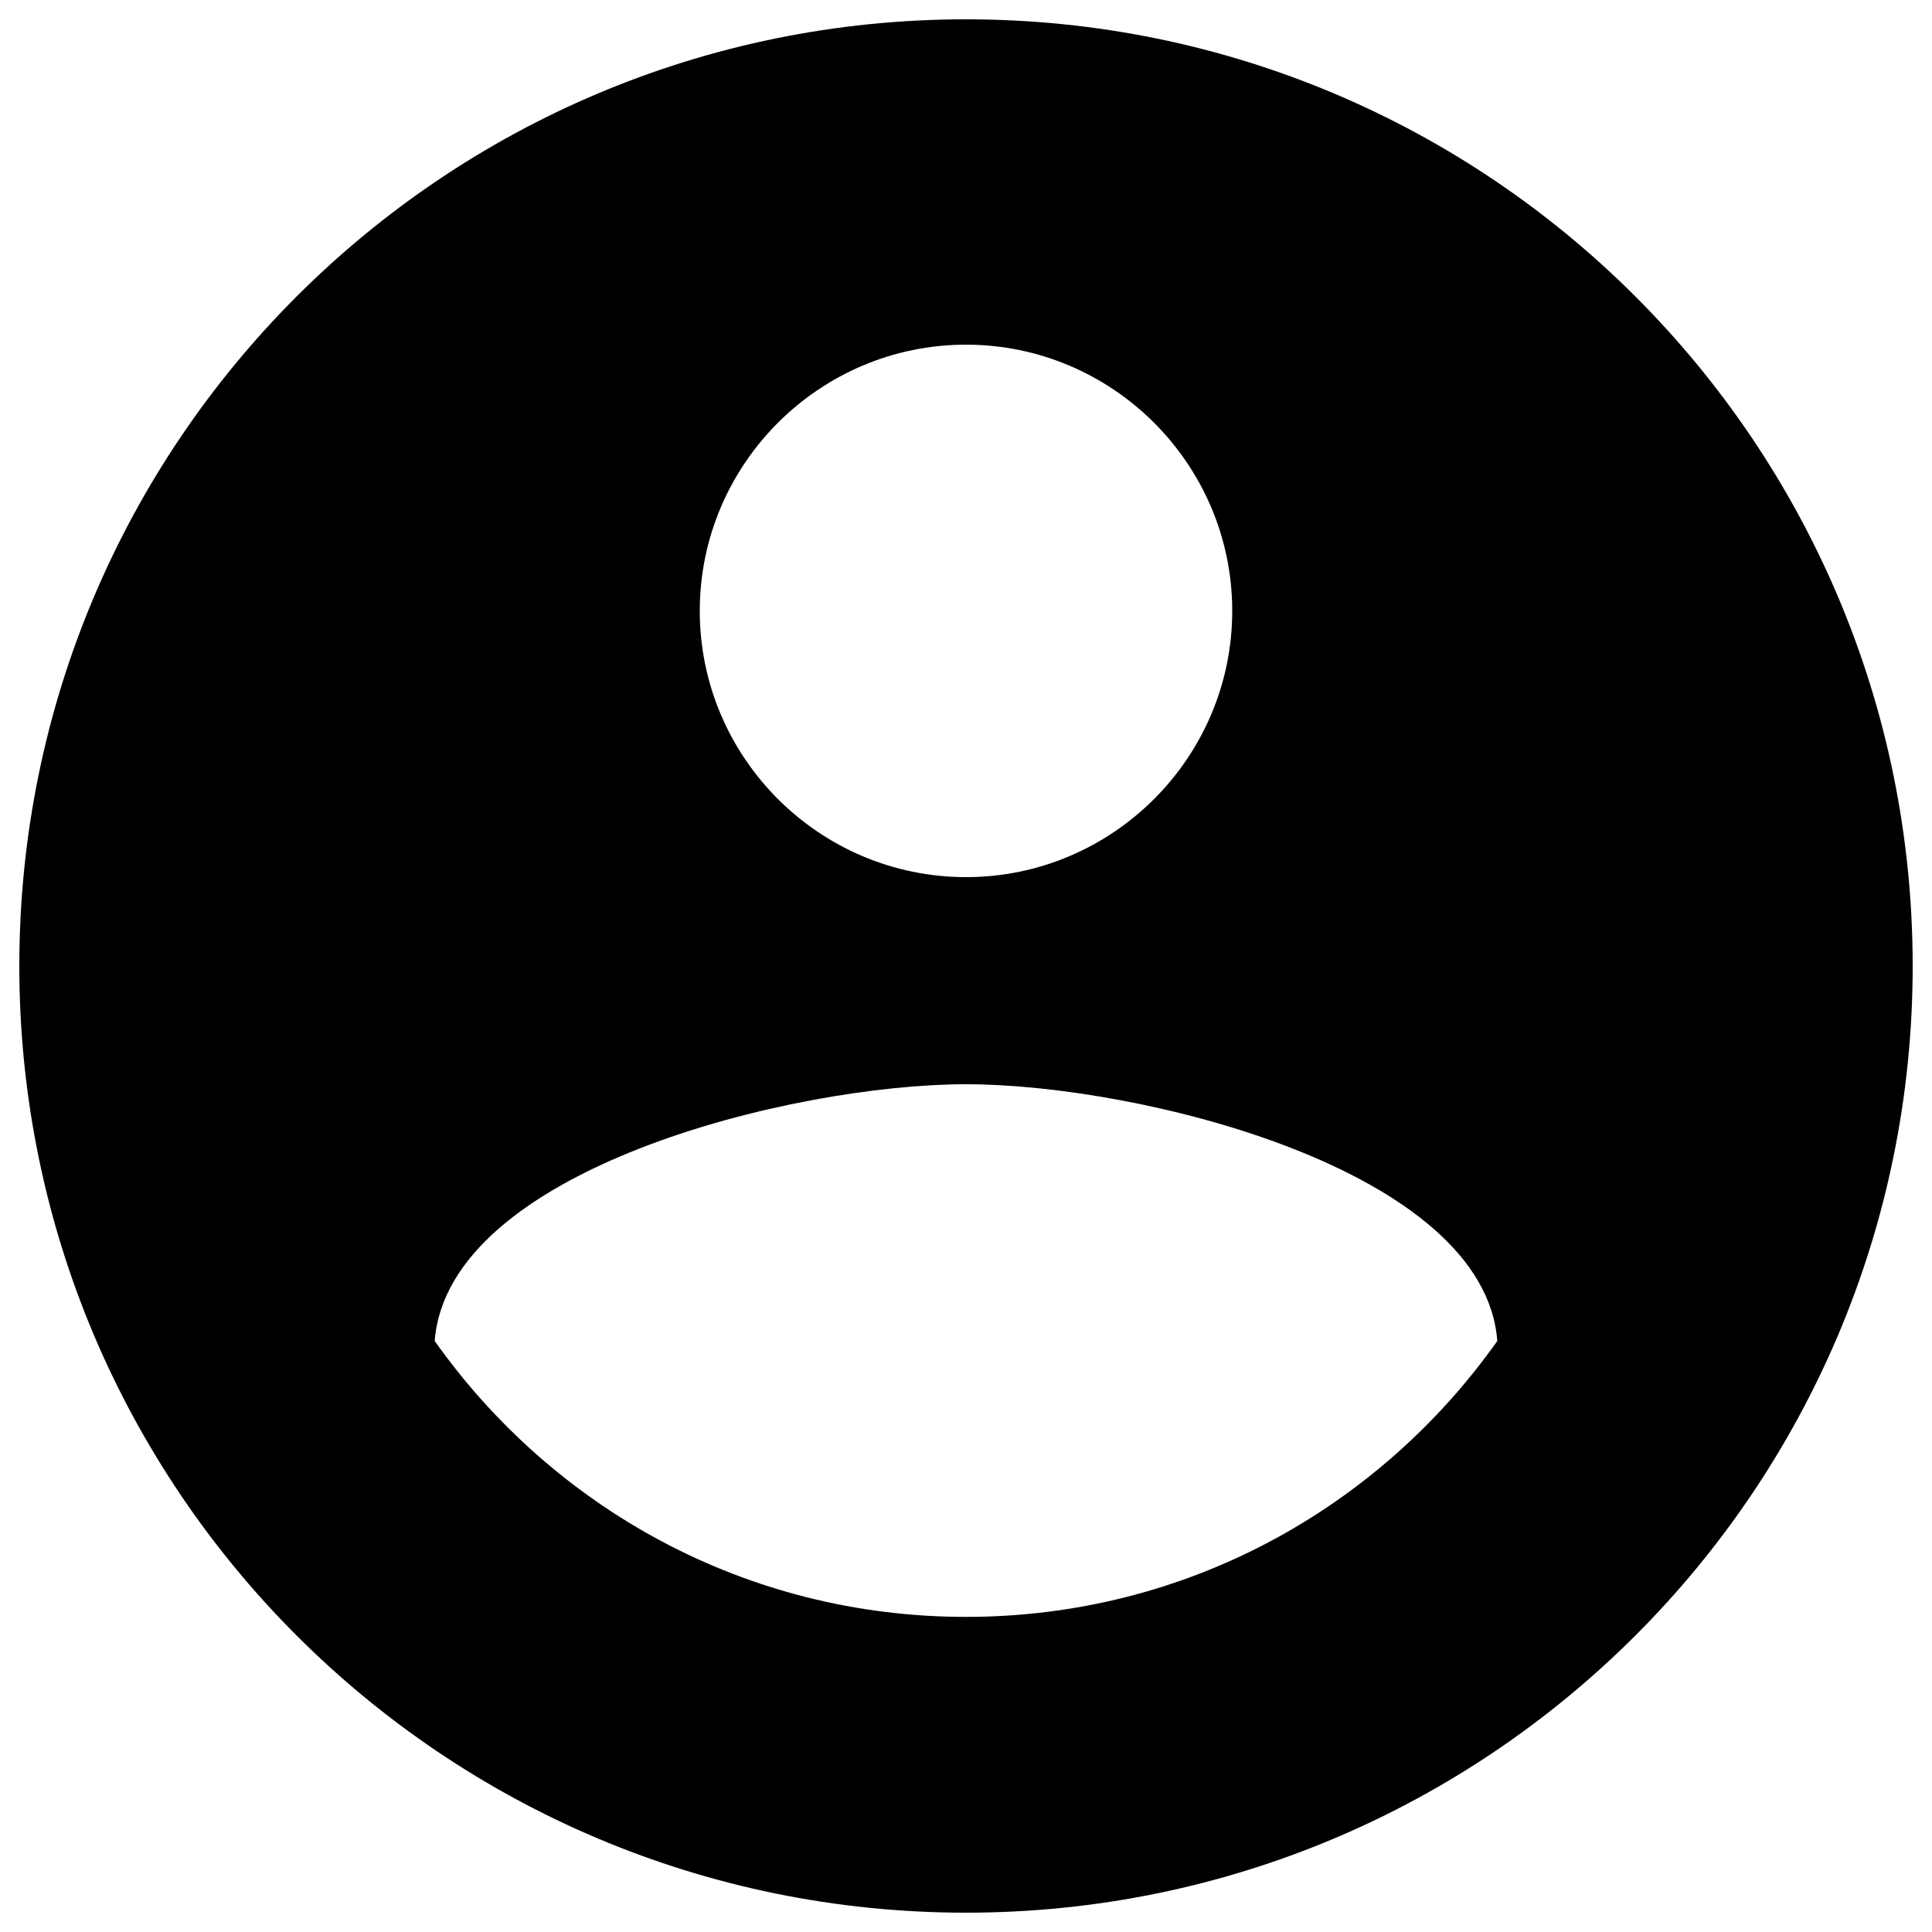 <?xml version="1.0" encoding="utf-8"?>
<!-- Svg Vector Icons : http://www.onlinewebfonts.com/icon -->
<!DOCTYPE svg PUBLIC "-//W3C//DTD SVG 1.1//EN" "http://www.w3.org/Graphics/SVG/1.1/DTD/svg11.dtd">
<svg version="1.1" xmlns="http://www.w3.org/2000/svg" xmlns:xlink="http://www.w3.org/1999/xlink" x="0px" y="0px" viewBox="0 0 1000 1000" enable-background="new 0 0 1000 1000" xml:space="preserve">
<g><path d="M500,10C229.3,10,10,229.3,10,500s219.3,490,490,490s490-219.3,490-490S770.7,10,500,10z M500,178.4c75.9,0,137.8,61.9,137.8,137.8c0,75.9-61.9,137.8-137.8,137.8c-75.9,0-137.8-61.9-137.8-137.8C362.2,240.3,424.1,178.4,500,178.4z M500,836.9c-113.9,0-213.7-56.3-275-142.8c6.8-88.8,185-132.9,275-132.9c90,0,268.3,44.1,275,132.9C713.7,780.6,613.9,836.9,500,836.9z"/></g>
</svg>